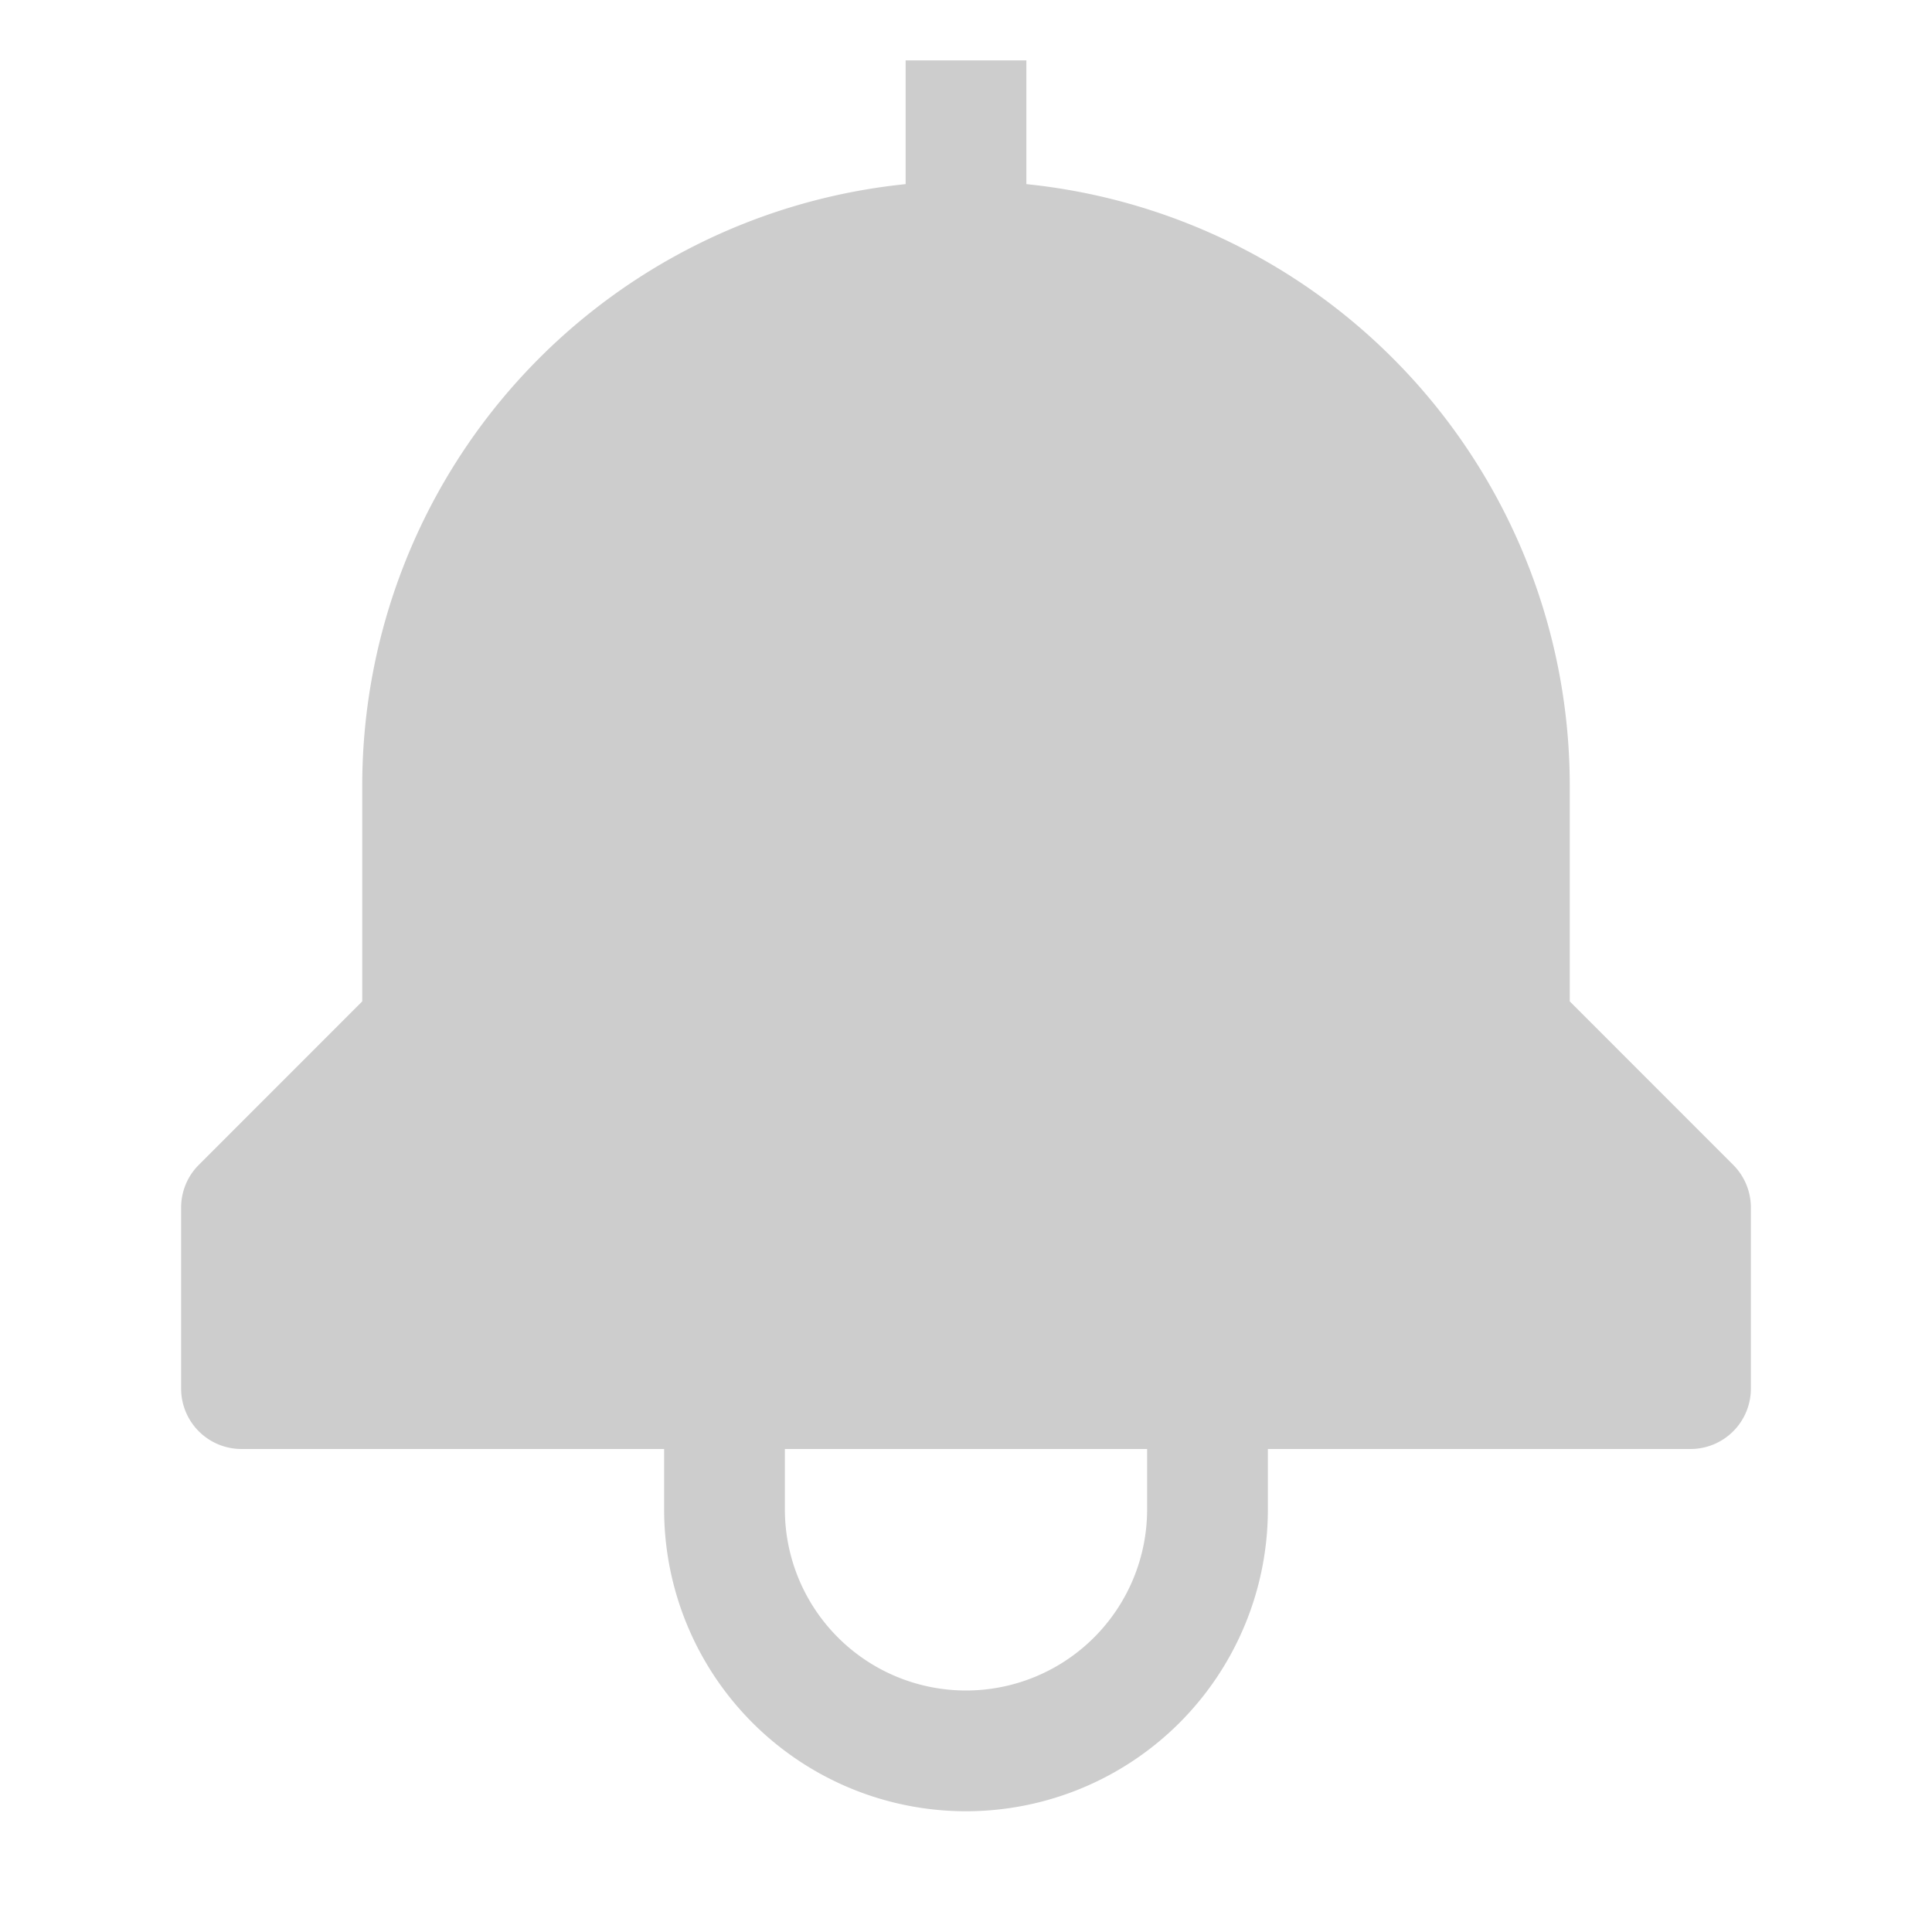 <svg xmlns="http://www.w3.org/2000/svg" width="36" height="36" fill="none" viewBox="0 0 36 36">
  <path fill="#CDCDCD" d="M32.295 21.705l-3.045-3.046v-4.034A11.266 11.266 0 0019.125 3.431V1.125h-2.25v2.306A11.266 11.266 0 006.75 14.625v4.034l-3.045 3.046c-.211.21-.33.497-.33.795v3.375A1.125 1.125 0 004.5 27h7.875v1.125a5.625 5.625 0 1011.25 0V27H31.5a1.125 1.125 0 001.125-1.125V22.5c0-.298-.119-.584-.33-.795zm-10.92 6.42a3.375 3.375 0 01-6.75 0V27h6.75v1.125z"/>
</svg>
